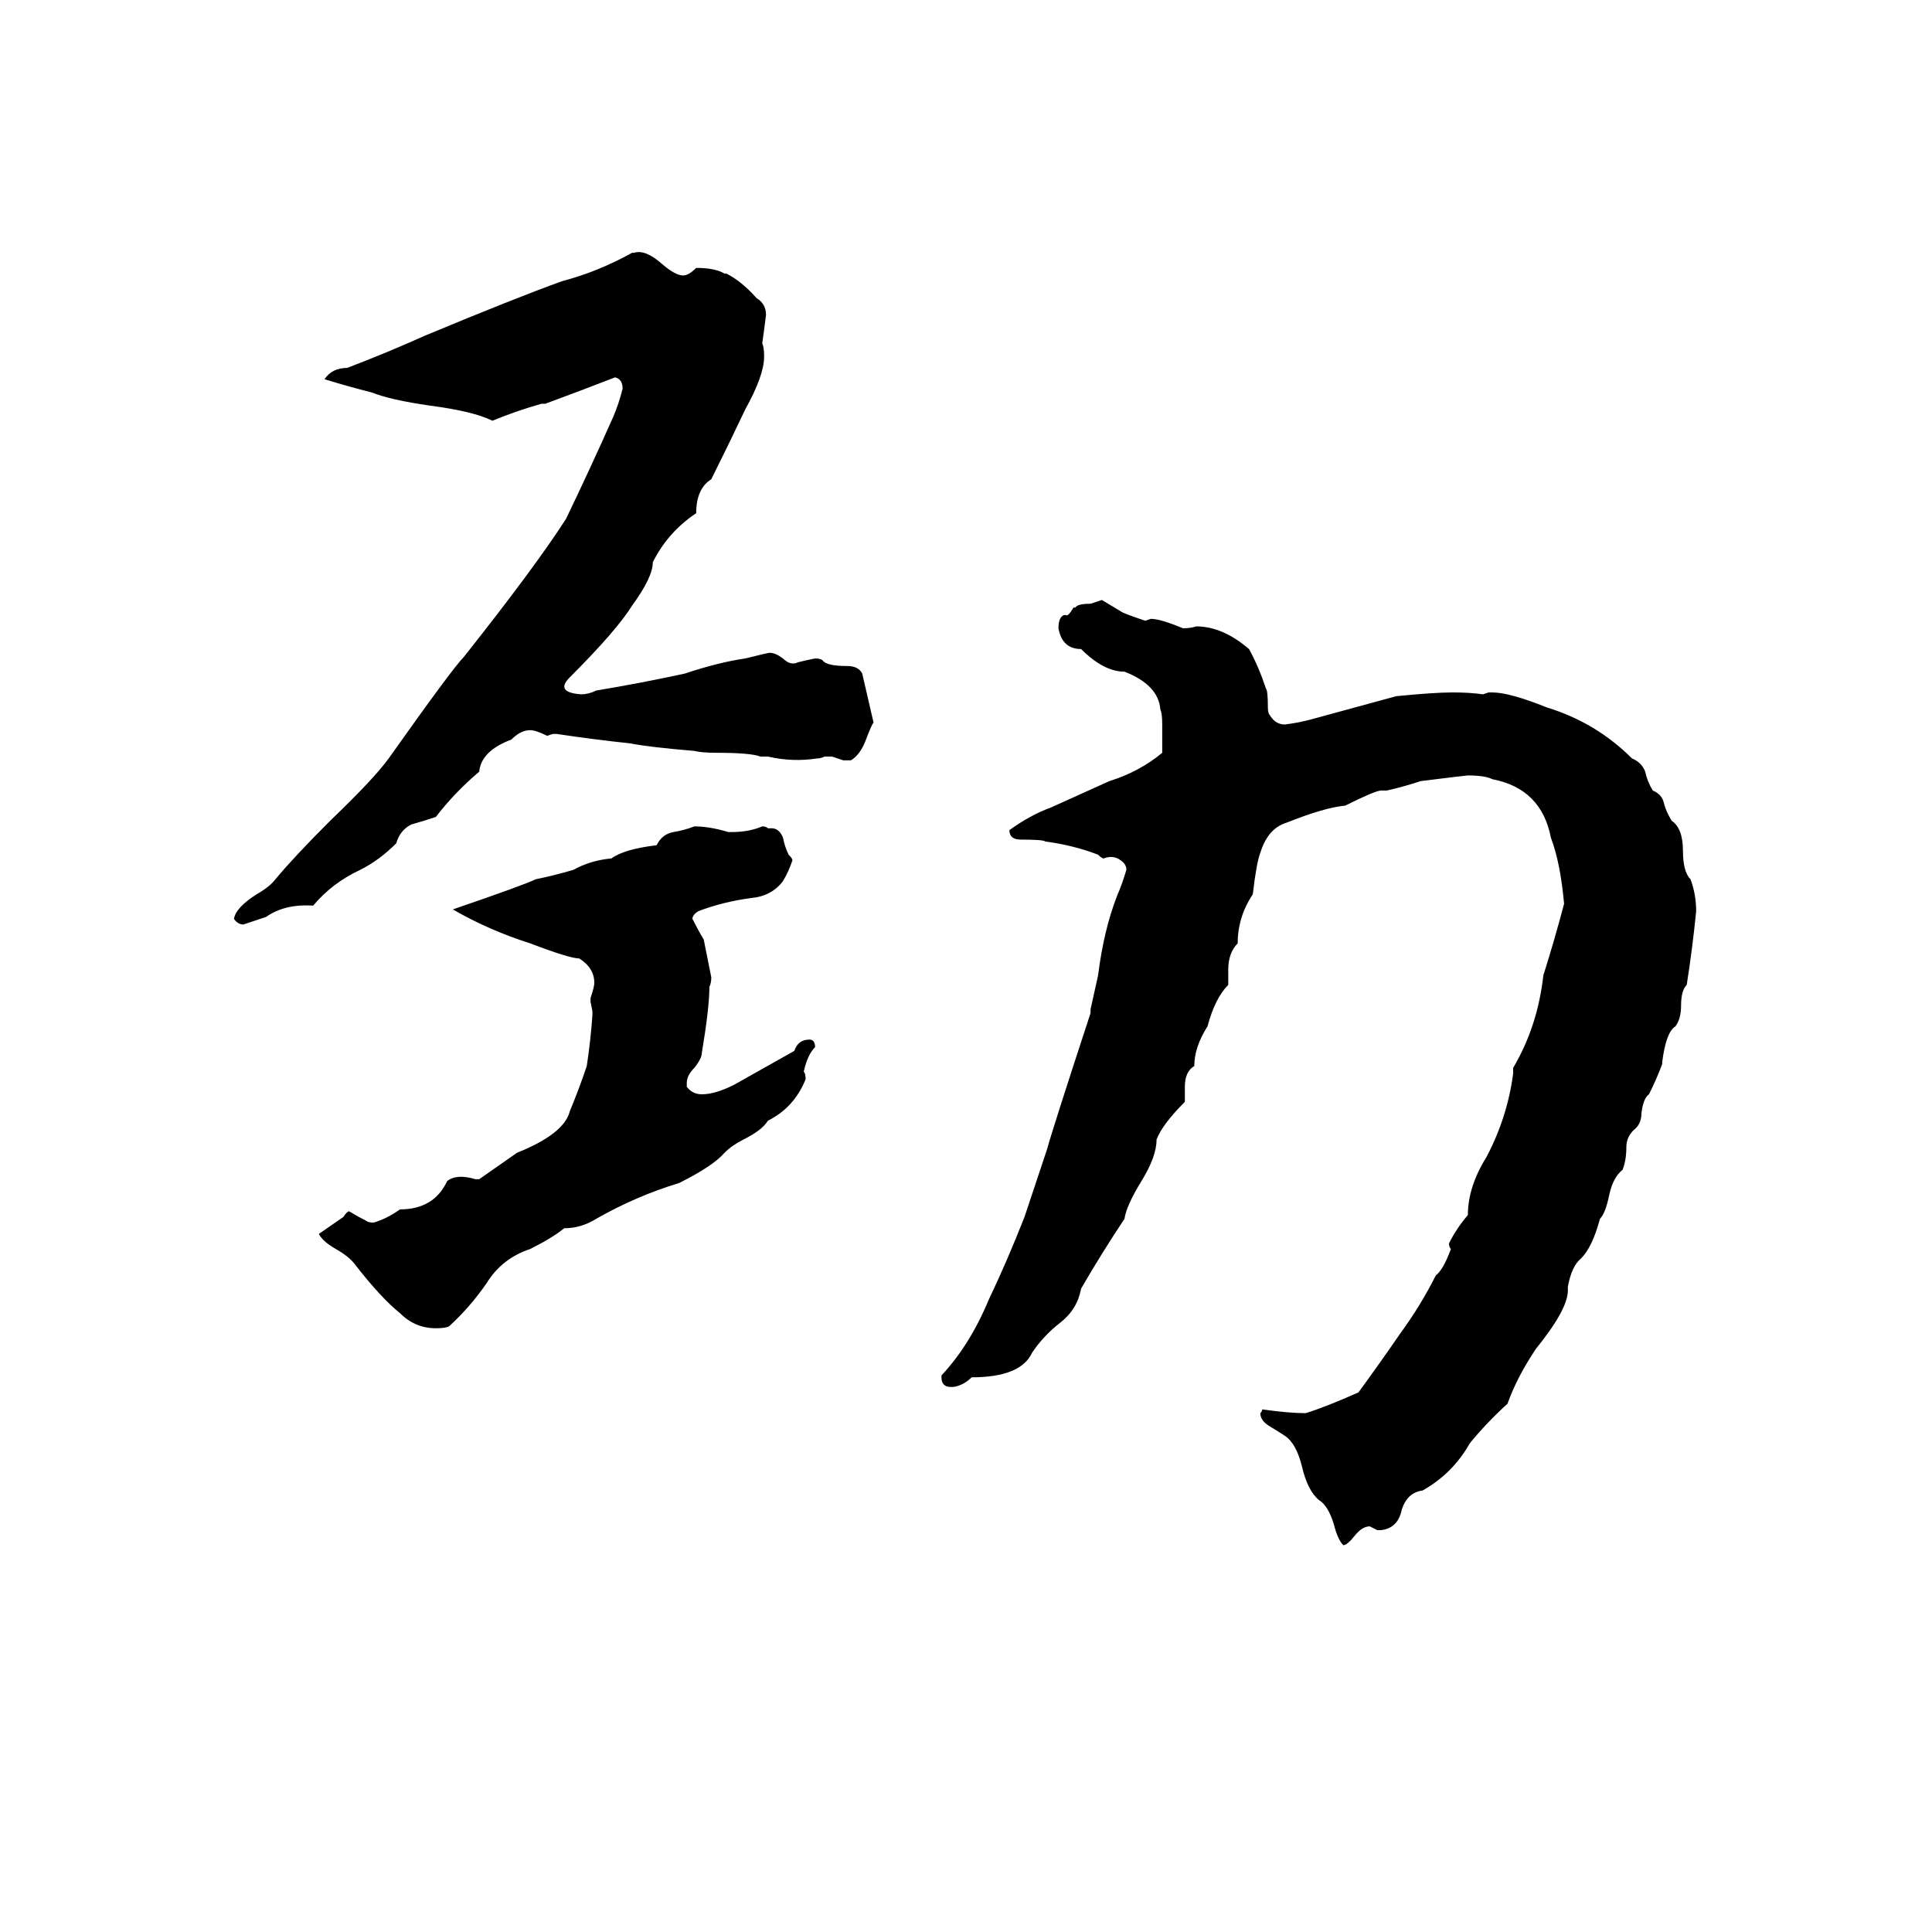 <svg xmlns="http://www.w3.org/2000/svg" viewBox="0 -800 1024 1024">
	<path fill="#000000" d="M335 -666H336Q342 -668 351 -660Q358 -654 362 -654Q365 -654 369 -658Q379 -658 384 -655H385Q393 -651 401 -642Q406 -639 406 -633Q405 -625 404 -618Q405 -616 405 -611Q405 -601 395 -583Q386 -564 377 -546Q369 -541 369 -528Q354 -518 346 -502Q346 -494 335 -479Q327 -466 302 -441Q294 -433 308 -432Q312 -432 316 -434Q340 -438 363 -443Q381 -449 395 -451Q407 -454 408 -454Q411 -454 415 -451Q419 -447 423 -449Q427 -450 432 -451Q435 -451 436 -450Q438 -447 449 -447Q455 -447 457 -443Q460 -430 463 -417Q462 -416 459 -408Q456 -400 451 -397Q449 -397 447 -397L441 -399Q439 -399 437 -399Q435 -398 433 -398Q420 -396 407 -399Q405 -399 403 -399Q398 -401 380 -401Q372 -401 368 -402Q344 -404 334 -406Q315 -408 295 -411Q294 -411 293 -411L290 -410Q284 -413 281 -413Q276 -413 271 -408Q255 -402 254 -391Q241 -380 231 -367Q225 -365 218 -363Q212 -360 210 -353Q201 -344 191 -339Q176 -332 166 -320Q151 -321 141 -314Q135 -312 129 -310Q126 -310 124 -313Q125 -319 136 -326Q143 -330 146 -334Q156 -346 175 -365Q198 -387 206 -398Q240 -446 246 -452Q284 -500 300 -525Q313 -552 325 -579Q328 -586 330 -594Q330 -599 326 -600Q308 -593 289 -586Q288 -586 287 -586Q273 -582 261 -577Q251 -582 228 -585Q207 -588 197 -592Q185 -595 172 -599Q176 -605 184 -605Q205 -613 225 -622Q273 -642 298 -651Q317 -656 335 -666ZM578 -480Q581 -481 584 -482Q589 -479 594 -476Q595 -475 607 -471L610 -472Q615 -472 627 -467Q631 -467 634 -468Q648 -468 662 -456Q667 -447 671 -435Q672 -434 672 -425Q672 -422 673 -421Q676 -416 681 -416Q689 -417 696 -419Q718 -425 740 -431Q760 -433 770 -433Q779 -433 786 -432L789 -433Q790 -433 791 -433Q800 -433 820 -425Q846 -417 865 -398Q870 -396 872 -391Q873 -386 876 -381Q881 -379 882 -374Q883 -370 886 -365Q892 -361 892 -349Q892 -338 896 -334Q899 -326 899 -317Q897 -297 894 -278Q891 -275 891 -267Q891 -260 888 -256Q883 -253 881 -237V-236Q878 -228 874 -220Q871 -218 870 -210Q870 -205 867 -202Q862 -198 862 -192Q862 -185 860 -180Q855 -176 853 -167Q851 -157 848 -154Q844 -139 838 -133Q833 -129 831 -118Q831 -117 831 -116Q831 -106 814 -85Q804 -70 799 -56Q788 -46 779 -35Q770 -19 754 -10Q746 -9 743 0Q741 10 732 11Q731 11 730 11Q728 10 726 9Q722 9 718 14Q714 19 712 19Q709 16 707 8Q704 -2 699 -5Q693 -10 690 -23Q687 -35 681 -39Q678 -41 673 -44Q668 -47 668 -51Q669 -52 669 -53Q683 -51 692 -51Q702 -54 720 -62Q731 -77 742 -93Q753 -108 761 -124Q765 -127 769 -138Q768 -139 768 -141Q772 -149 778 -156Q778 -171 788 -187Q799 -208 802 -231Q802 -232 802 -234Q815 -256 818 -283Q824 -302 829 -321Q827 -343 822 -356Q817 -382 791 -387Q787 -389 778 -389Q777 -389 753 -386Q744 -383 735 -381Q734 -381 732 -381Q729 -381 713 -373Q702 -372 682 -364Q672 -361 668 -348Q666 -343 664 -326Q656 -314 656 -300Q651 -295 651 -286Q651 -282 651 -278Q644 -271 640 -256Q633 -245 633 -235Q628 -232 628 -224Q628 -220 628 -216Q616 -204 613 -196Q613 -187 605 -174Q597 -161 596 -154Q584 -136 573 -117Q571 -106 562 -99Q553 -92 547 -83Q541 -70 515 -70Q511 -66 506 -65Q499 -64 499 -70V-71Q514 -87 524 -111Q534 -132 543 -155Q549 -173 555 -191Q558 -202 578 -263Q578 -264 578 -265Q580 -274 582 -283Q585 -307 592 -325Q595 -332 597 -339Q597 -342 594 -344Q590 -347 585 -345Q584 -345 582 -347Q569 -352 554 -354Q553 -355 541 -355Q535 -355 535 -360Q546 -368 557 -372L588 -386Q604 -391 616 -401Q616 -408 616 -416Q616 -422 615 -424Q614 -437 596 -444Q585 -444 573 -456Q563 -456 561 -467Q561 -473 564 -474H565Q566 -473 569 -478H570Q571 -480 578 -480ZM368 -362Q376 -362 386 -359Q387 -359 388 -359Q397 -359 404 -362Q406 -362 407 -361Q408 -361 409 -361Q413 -361 415 -356Q416 -351 418 -347Q420 -345 420 -344Q418 -338 415 -333Q409 -325 398 -324Q383 -322 370 -317Q367 -315 367 -313Q370 -307 373 -302Q375 -292 377 -282Q377 -279 376 -277Q376 -266 372 -242Q372 -239 368 -234Q364 -230 364 -226Q364 -225 364 -224Q367 -220 372 -220Q379 -220 389 -225Q405 -234 421 -243Q423 -249 429 -249Q432 -249 432 -245Q428 -241 426 -232Q427 -231 427 -228Q421 -213 407 -206Q404 -201 394 -196Q388 -193 384 -189Q378 -182 360 -173Q337 -166 316 -154Q308 -149 299 -149Q293 -144 281 -138Q266 -133 258 -120Q249 -107 238 -97Q236 -96 231 -96Q220 -96 212 -104Q202 -112 188 -130Q185 -134 178 -138Q171 -142 169 -146L182 -155Q184 -158 185 -158Q190 -155 194 -153Q195 -152 198 -152Q205 -154 212 -159Q230 -159 237 -174Q242 -178 252 -175Q253 -175 254 -175Q264 -182 274 -189Q299 -199 302 -211Q307 -223 311 -235Q313 -248 314 -262Q314 -263 314 -264L313 -269Q313 -270 313 -271Q315 -277 315 -279Q315 -287 307 -292Q302 -292 281 -300Q259 -307 240 -318Q278 -331 284 -334Q294 -336 304 -339Q313 -344 324 -345Q331 -350 348 -352Q351 -358 357 -359Q363 -360 368 -362Z"/>
</svg>